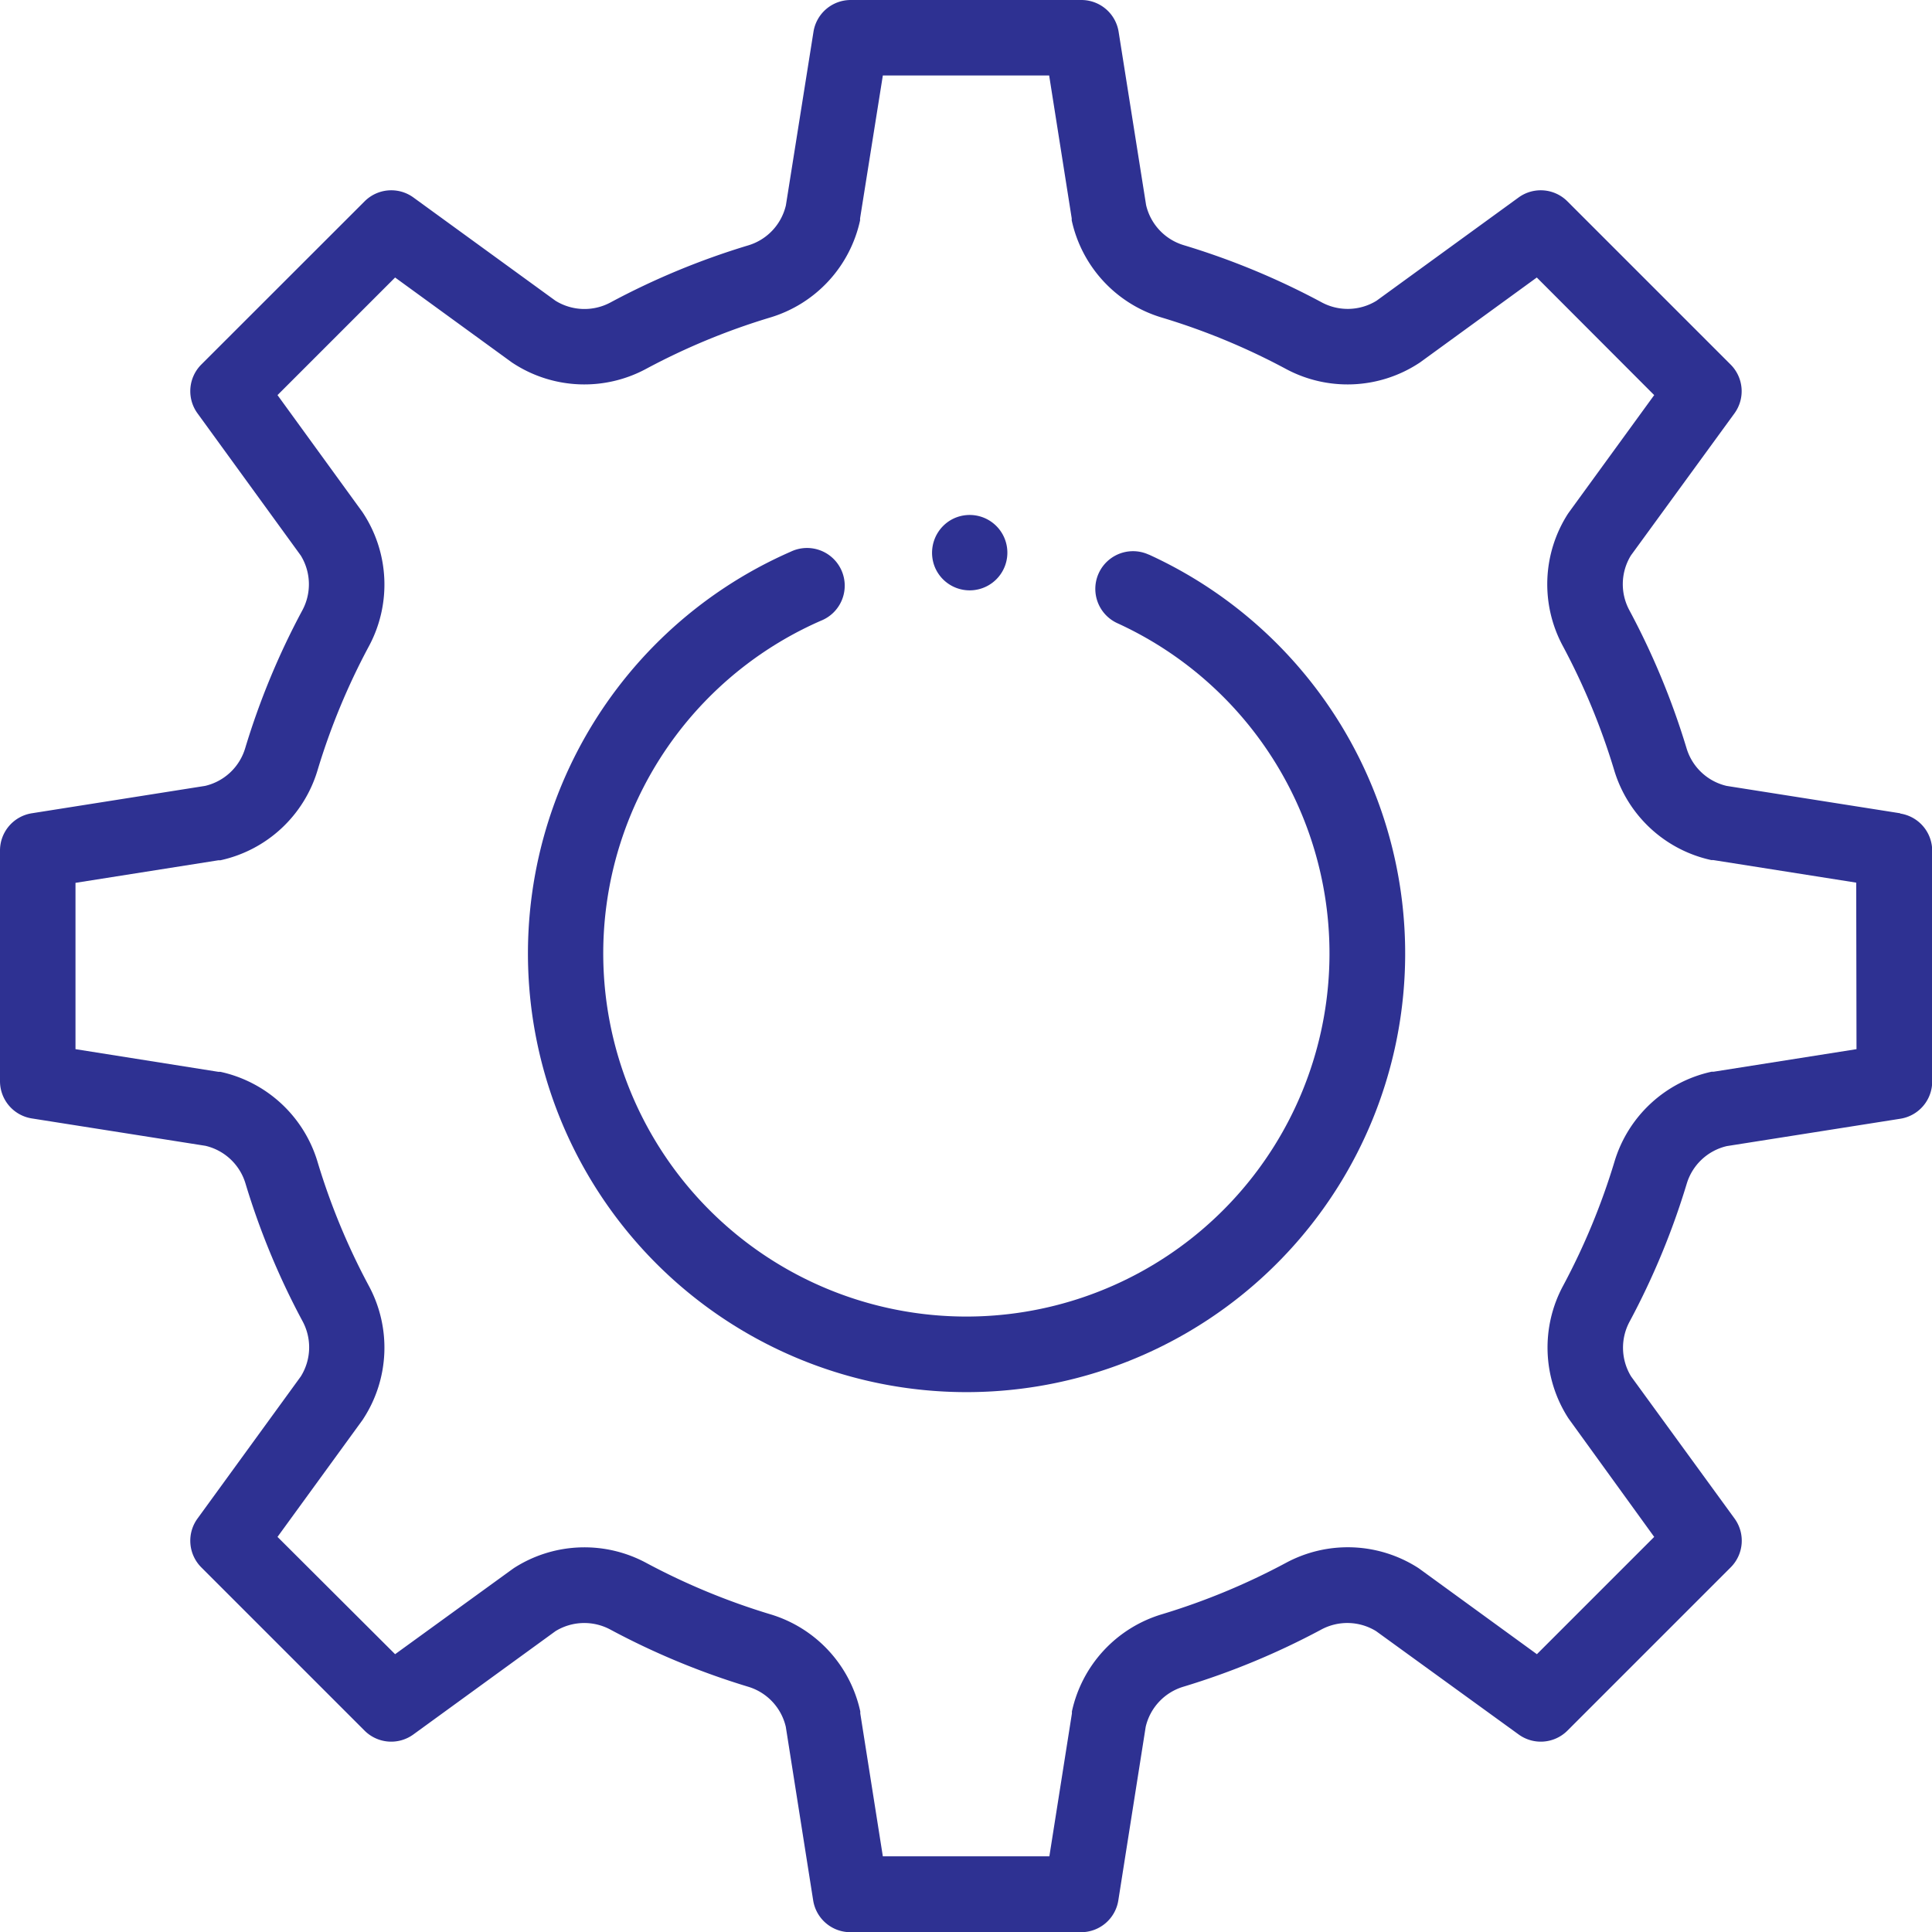 <svg xmlns="http://www.w3.org/2000/svg" width="19.271" height="19.271" viewBox="0 0 19.271 19.271">
  <g id="settings" transform="translate(0)">
    <g id="Group_3357" data-name="Group 3357" transform="translate(0 0)">
      <path id="Path_2128" data-name="Path 2128" d="M146.1,145.45a.376.376,0,1,0-.313.684,3.622,3.622,0,1,1-2.958-.024.376.376,0,1,0-.3-.689,4.375,4.375,0,1,0,3.573.029Z" transform="translate(-134.642 -139.918)" fill="#2e3192"/>
      <path id="Path_2129" data-name="Path 2129" d="M18.953,8.112l-1.731-.273a.547.547,0,0,1-.4-.378,7.519,7.519,0,0,0-.568-1.371.548.548,0,0,1,.014-.55L17.3,4.124a.376.376,0,0,0-.038-.488L15.634,2.008a.376.376,0,0,0-.487-.038L13.73,3a.548.548,0,0,1-.55.014,7.457,7.457,0,0,0-1.371-.568.547.547,0,0,1-.377-.4L11.158.318A.376.376,0,0,0,10.786,0h-2.3a.376.376,0,0,0-.372.318L7.839,2.048a.547.547,0,0,1-.377.4,7.464,7.464,0,0,0-1.371.568A.549.549,0,0,1,5.541,3L4.124,1.97a.376.376,0,0,0-.487.038L2.008,3.636a.376.376,0,0,0-.038.487L3,5.541a.548.548,0,0,1,.014.55,7.464,7.464,0,0,0-.568,1.371.547.547,0,0,1-.4.377L.318,8.112A.376.376,0,0,0,0,8.484v2.3a.376.376,0,0,0,.318.372l1.731.273a.547.547,0,0,1,.4.377,7.46,7.46,0,0,0,.568,1.371A.548.548,0,0,1,3,13.73L1.97,15.147a.376.376,0,0,0,.038.487l1.628,1.628a.376.376,0,0,0,.488.038L5.541,16.27a.549.549,0,0,1,.55-.014,7.518,7.518,0,0,0,1.37.568.547.547,0,0,1,.377.4l.273,1.731a.376.376,0,0,0,.372.318h2.3a.376.376,0,0,0,.372-.318l.273-1.731a.547.547,0,0,1,.377-.4,7.513,7.513,0,0,0,1.371-.568.548.548,0,0,1,.55.014L15.147,17.3a.376.376,0,0,0,.488-.038l1.628-1.628a.376.376,0,0,0,.038-.488L16.27,13.73a.549.549,0,0,1-.014-.55,7.509,7.509,0,0,0,.568-1.371.547.547,0,0,1,.4-.377l1.731-.273a.376.376,0,0,0,.318-.372v-2.3a.376.376,0,0,0-.318-.372Zm-.435,2.353-1.425.225-.02,0a1.3,1.3,0,0,0-.97.9,6.757,6.757,0,0,1-.51,1.232,1.3,1.3,0,0,0,.05,1.323l.012.017L16.5,15.33,15.33,16.5l-1.166-.848-.017-.012a1.3,1.3,0,0,0-1.322-.05,6.755,6.755,0,0,1-1.233.511,1.3,1.3,0,0,0-.9.97c0,.007,0,.013,0,.02l-.225,1.425H8.806l-.225-1.425c0-.007,0-.013,0-.02a1.3,1.3,0,0,0-.9-.97,6.764,6.764,0,0,1-1.232-.51,1.3,1.3,0,0,0-1.323.05l-.017.012L3.941,16.5,2.768,15.33l.848-1.166.011-.017a1.3,1.3,0,0,0,.051-1.323,6.7,6.7,0,0,1-.51-1.233,1.3,1.3,0,0,0-.97-.9l-.02,0L.753,10.465V8.806l1.425-.225.02,0a1.3,1.3,0,0,0,.97-.9,6.709,6.709,0,0,1,.51-1.232,1.3,1.3,0,0,0-.051-1.323l-.011-.017L2.768,3.941,3.941,2.768l1.166.848.017.011a1.3,1.3,0,0,0,1.323.051,6.708,6.708,0,0,1,1.232-.51,1.3,1.3,0,0,0,.9-.97q0-.01,0-.02L8.806.753h1.659l.225,1.425q0,.01,0,.02a1.3,1.3,0,0,0,.9.97,6.7,6.7,0,0,1,1.233.51,1.3,1.3,0,0,0,1.323-.051l.017-.011,1.166-.848L16.5,3.941l-.848,1.166-.012.017a1.3,1.3,0,0,0-.05,1.322A6.763,6.763,0,0,1,16.1,7.679a1.3,1.3,0,0,0,.97.9l.02,0,1.425.225Z" transform="translate(0 0)" fill="#2e3192"/>
      <path id="Path_2130" data-name="Path 2130" d="M247.062,137.035a.376.376,0,1,0,.154-.467A.379.379,0,0,0,247.062,137.035Z" transform="translate(-237.737 -131.378)" fill="#2e3192"/>
    </g>
  </g>
</svg>
